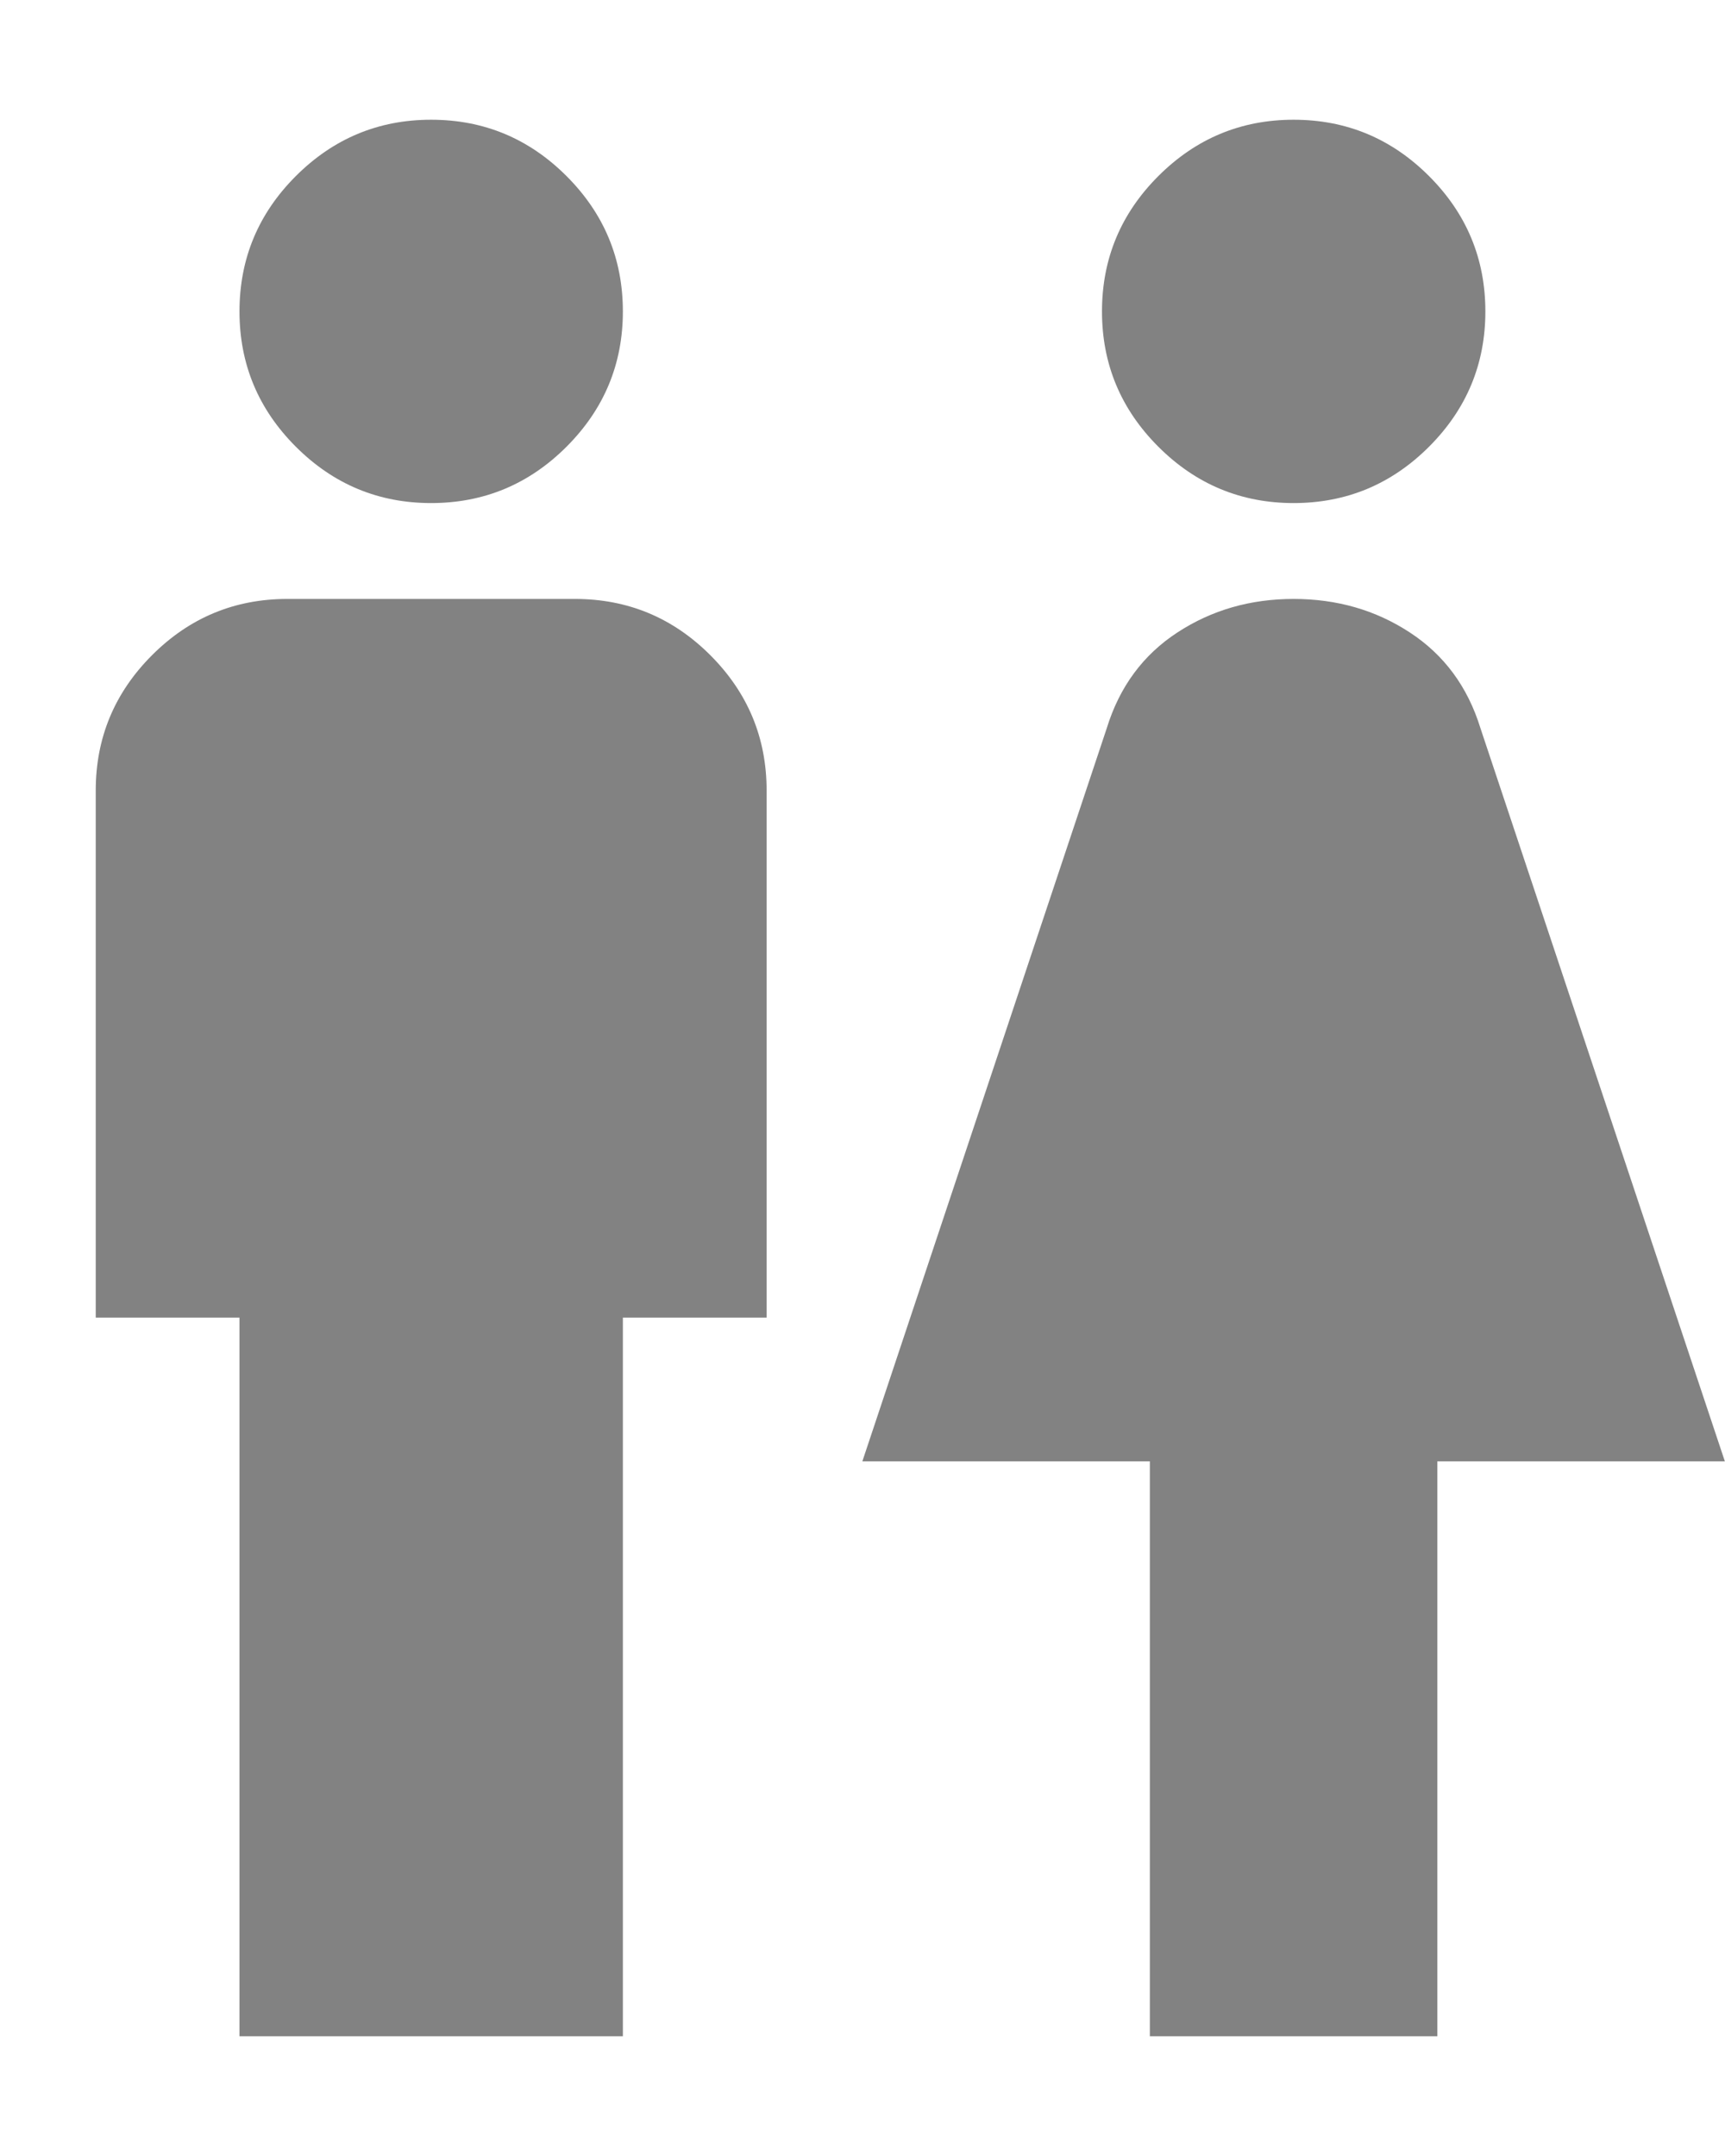 <svg width="12" height="15" viewBox="0 0 12 15" fill="none" xmlns="http://www.w3.org/2000/svg">
<path d="M1.666 14.167V9.167H0.666V5.5C0.666 5.133 0.797 4.819 1.058 4.558C1.319 4.297 1.633 4.167 1.999 4.167H3.999C4.366 4.167 4.68 4.297 4.941 4.558C5.202 4.819 5.333 5.133 5.333 5.5V9.167H4.333V14.167H1.666ZM2.999 3.5C2.633 3.5 2.319 3.369 2.058 3.108C1.797 2.847 1.666 2.533 1.666 2.167C1.666 1.8 1.797 1.486 2.058 1.225C2.319 0.964 2.633 0.833 2.999 0.833C3.366 0.833 3.68 0.964 3.941 1.225C4.202 1.486 4.333 1.8 4.333 2.167C4.333 2.533 4.202 2.847 3.941 3.108C3.68 3.369 3.366 3.5 2.999 3.5ZM7.999 14.167V10.167H5.999L7.699 5.067C7.788 4.778 7.952 4.556 8.191 4.4C8.43 4.244 8.699 4.167 8.999 4.167C9.299 4.167 9.569 4.244 9.807 4.4C10.046 4.556 10.21 4.778 10.299 5.067L11.999 10.167H9.999V14.167H7.999ZM8.999 3.5C8.633 3.5 8.319 3.369 8.058 3.108C7.797 2.847 7.666 2.533 7.666 2.167C7.666 1.8 7.797 1.486 8.058 1.225C8.319 0.964 8.633 0.833 8.999 0.833C9.366 0.833 9.68 0.964 9.941 1.225C10.202 1.486 10.333 1.8 10.333 2.167C10.333 2.533 10.202 2.847 9.941 3.108C9.68 3.369 9.366 3.5 8.999 3.5Z" fill="#828282"/>
</svg>
